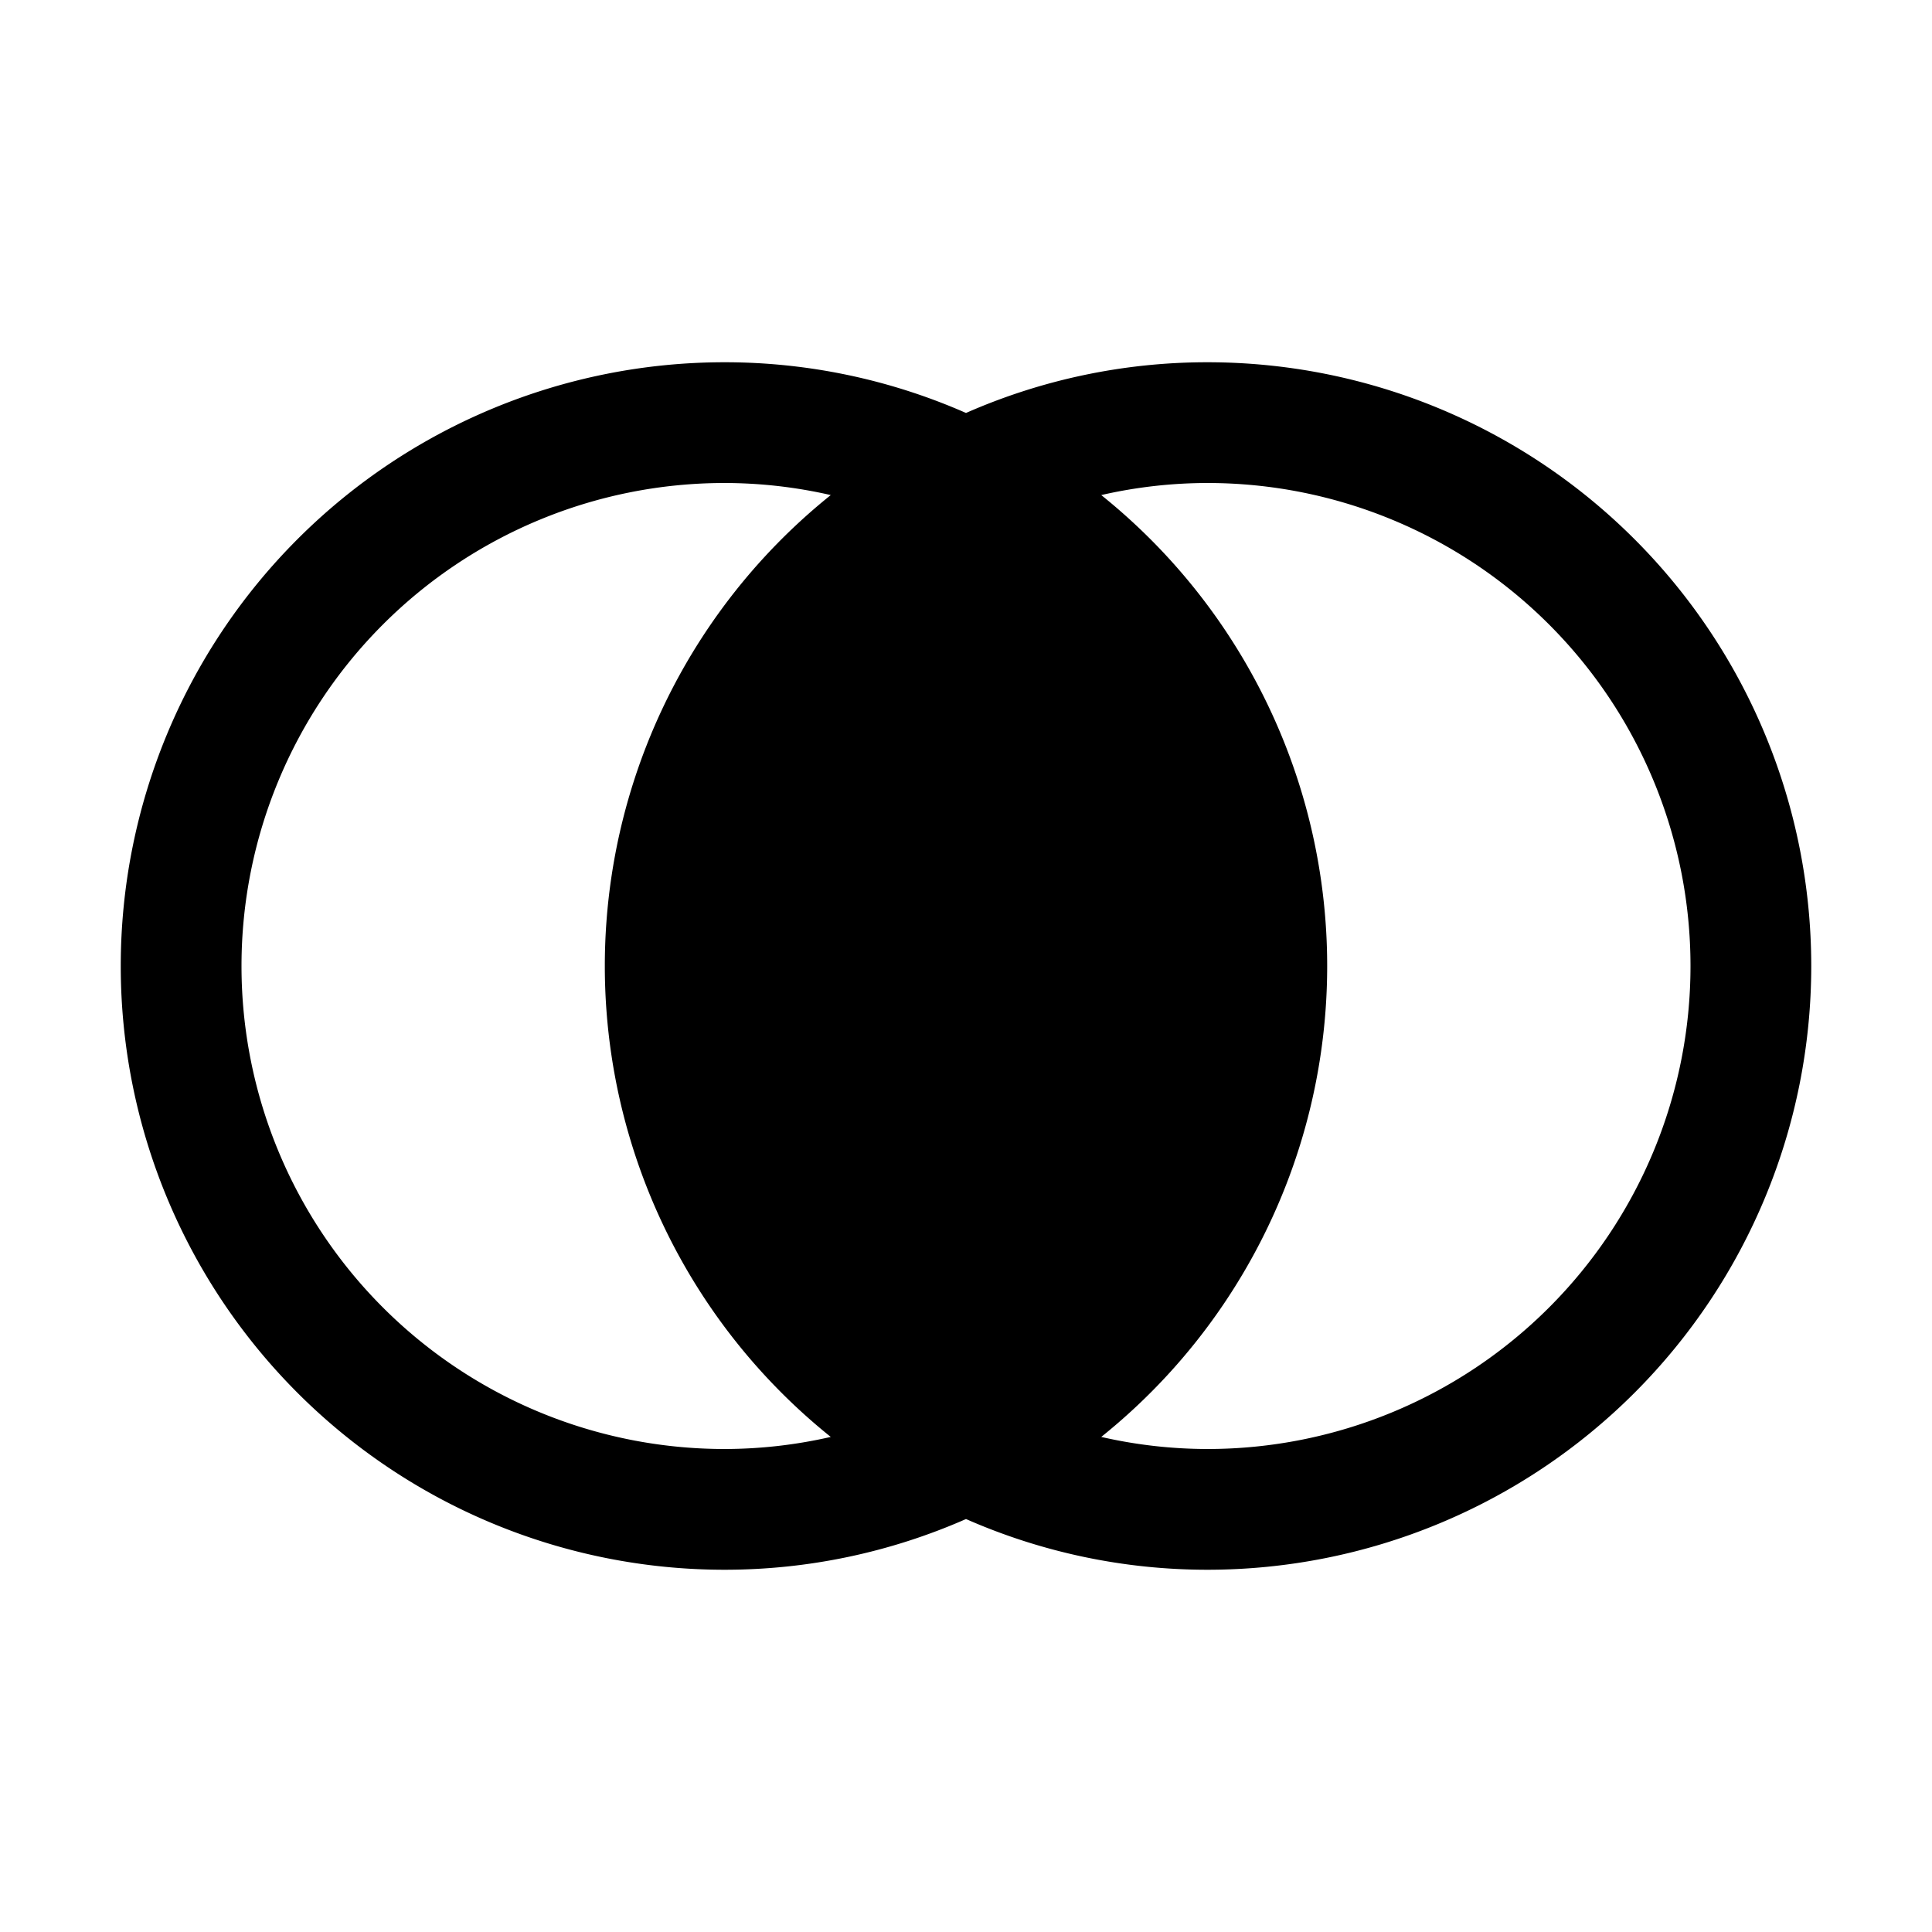 <svg xmlns="http://www.w3.org/2000/svg" viewBox="0 0 32 32" aria-label="join inner" role="img" fill="currentColor" focusable="false"><path d="M20 6a9.92 9.92 0 0 0-4 .84A9.92 9.92 0 0 0 12 6a10 10 0 0 0 0 20 9.92 9.92 0 0 0 4-.84 9.92 9.92 0 0 0 4 .84 10 10 0 0 0 0-20Zm-8 18a8 8 0 0 1 0-16 7.91 7.91 0 0 1 1.76.2 10 10 0 0 0 0 15.6A7.91 7.91 0 0 1 12 24Zm8 0a7.91 7.91 0 0 1-1.76-.2 10 10 0 0 0 0-15.6A7.91 7.91 0 0 1 20 8a8 8 0 0 1 0 16Z"/></svg>